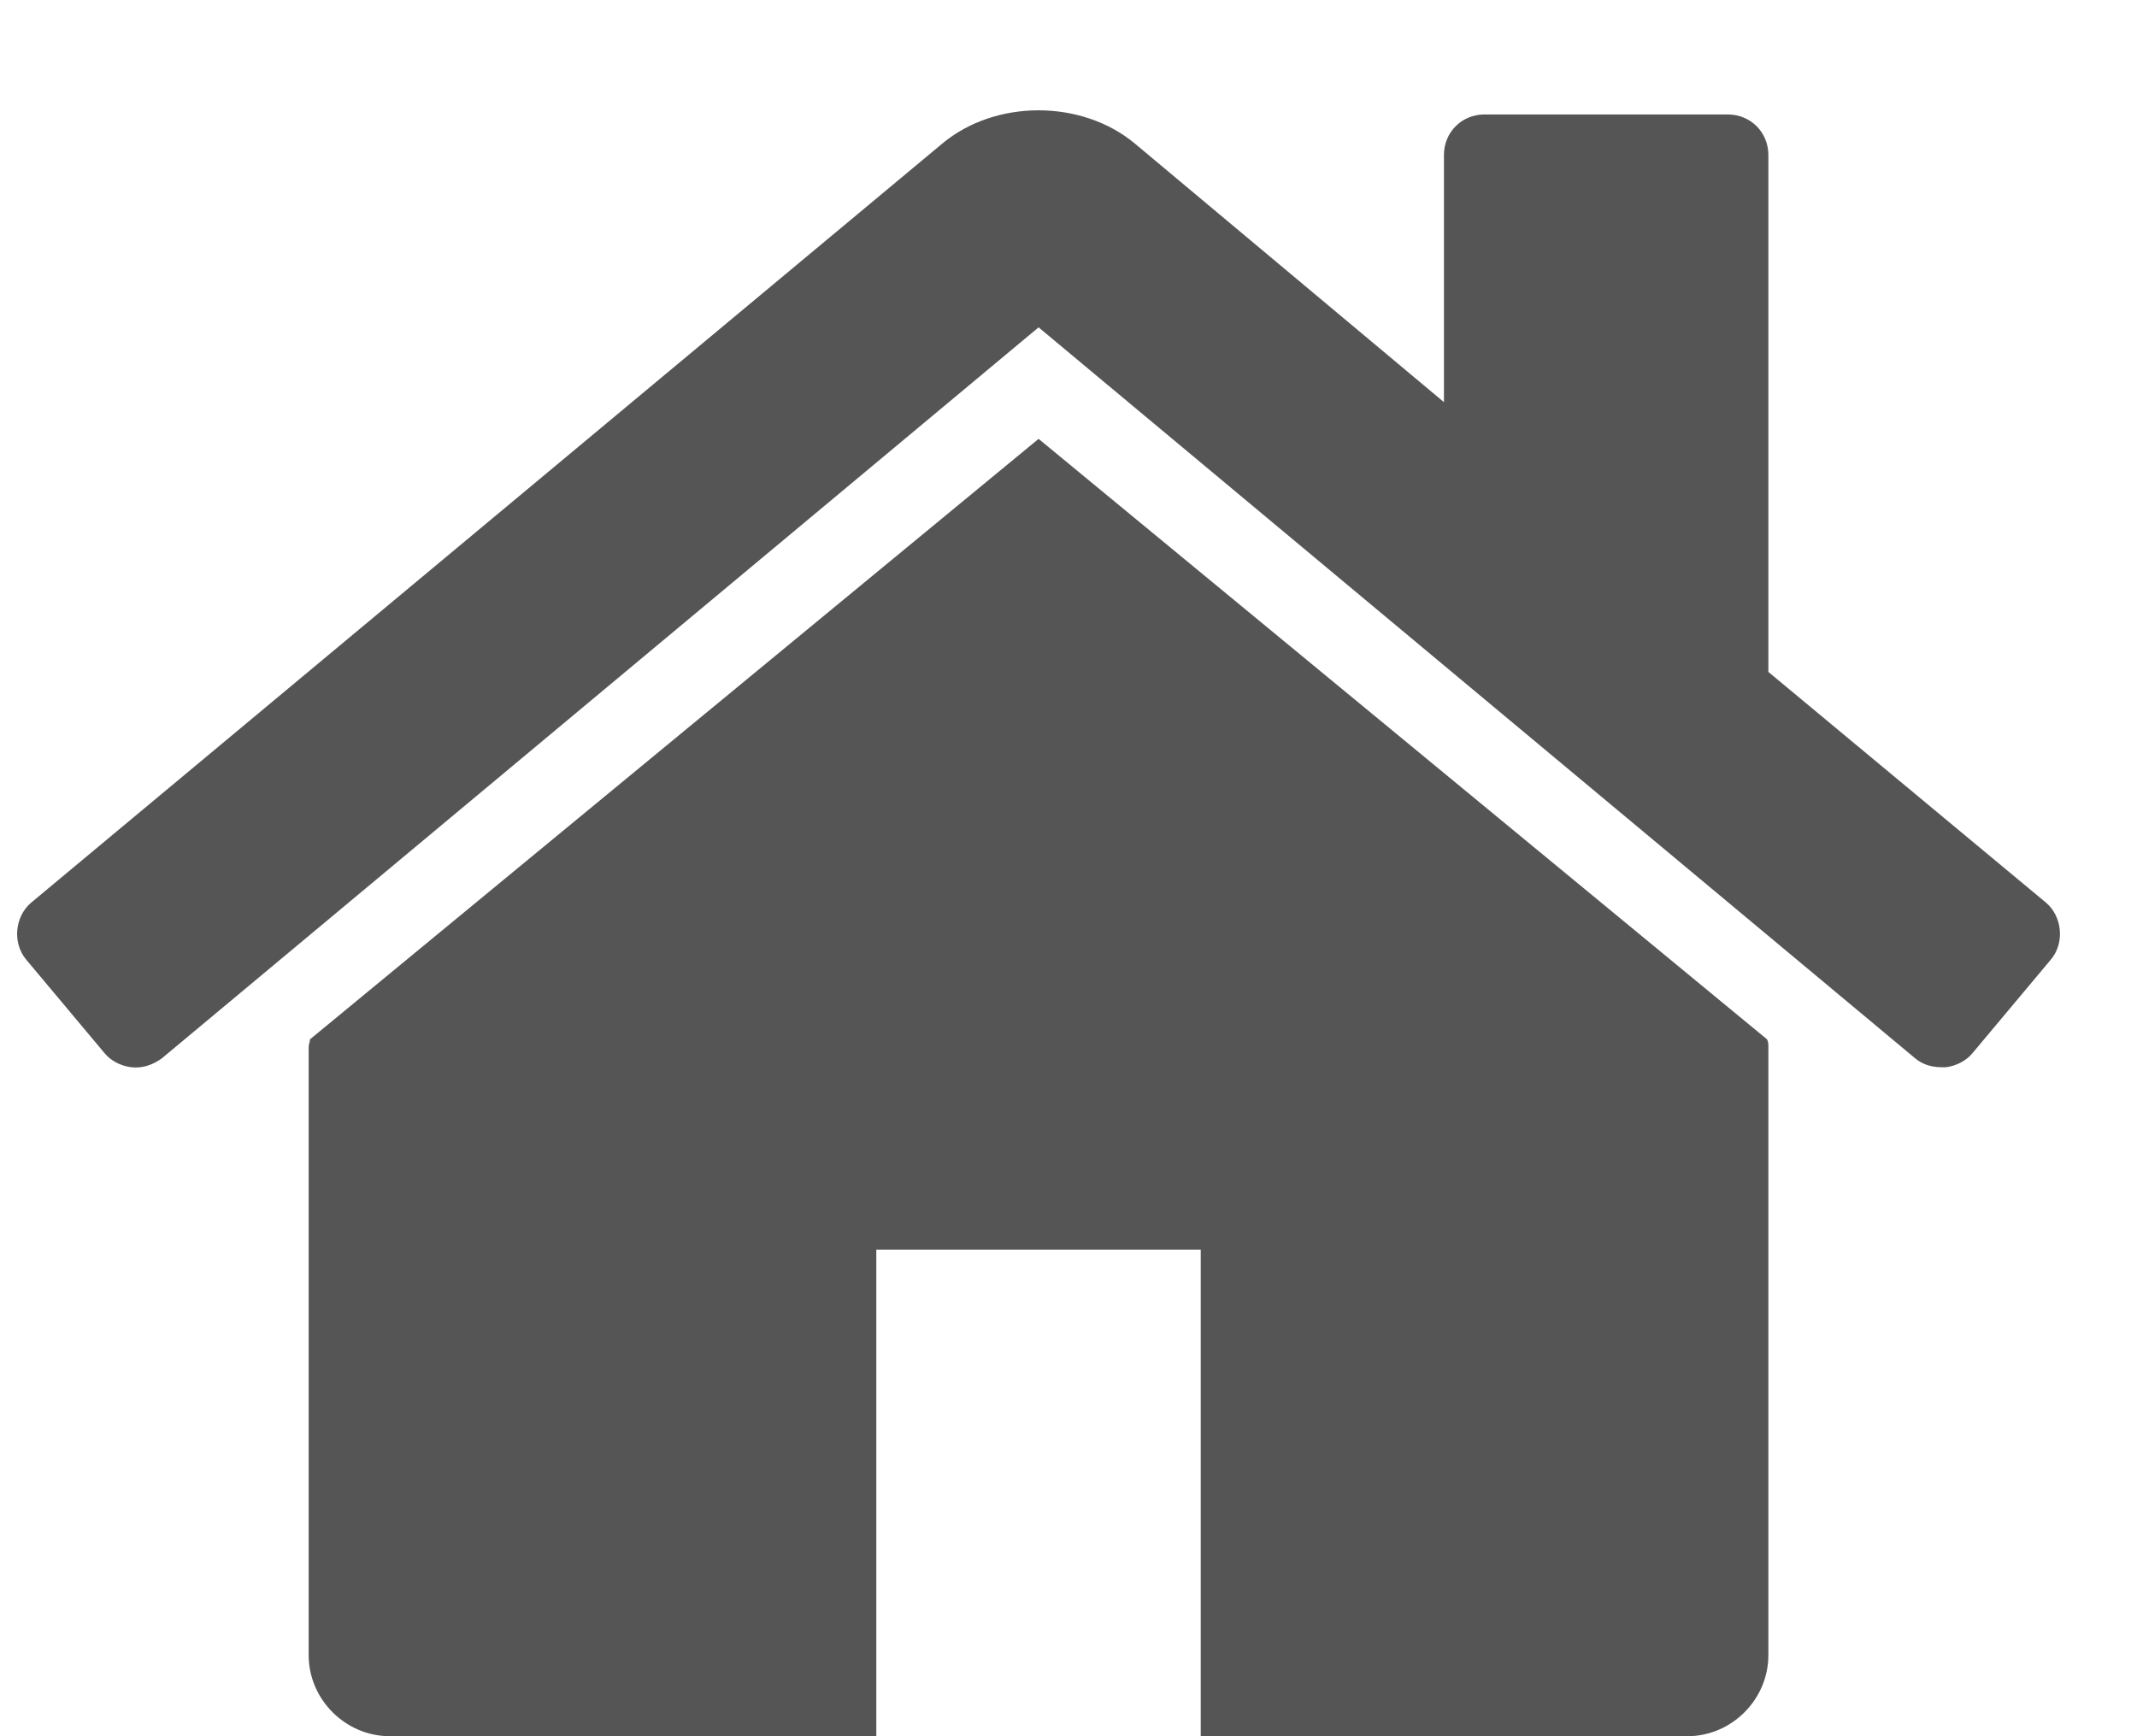 <svg width="16" height="13" viewBox="0 0 16 13" fill="none" xmlns="http://www.w3.org/2000/svg">
<path d="M13.24 7.839C13.24 7.82 13.24 7.801 13.23 7.782L7.776 3.286L2.321 7.782C2.321 7.801 2.311 7.82 2.311 7.839V12.393C2.311 12.725 2.587 13 2.919 13H6.561V9.357H8.99V13H12.633C12.965 13 13.24 12.725 13.24 12.393V7.839ZM15.355 7.185C15.46 7.061 15.441 6.862 15.318 6.758L13.24 5.031V1.161C13.24 0.99 13.107 0.857 12.936 0.857H11.115C10.944 0.857 10.811 0.99 10.811 1.161V3.011L8.497 1.075C8.098 0.743 7.453 0.743 7.055 1.075L0.234 6.758C0.11 6.862 0.092 7.061 0.196 7.185L0.784 7.887C0.831 7.944 0.907 7.982 0.983 7.991C1.069 8.001 1.145 7.972 1.211 7.925L7.776 2.451L14.34 7.925C14.397 7.972 14.464 7.991 14.54 7.991C14.549 7.991 14.559 7.991 14.568 7.991C14.644 7.982 14.72 7.944 14.767 7.887L15.355 7.185Z" fill="#434343" fill-opacity="0.9"/>
</svg>
